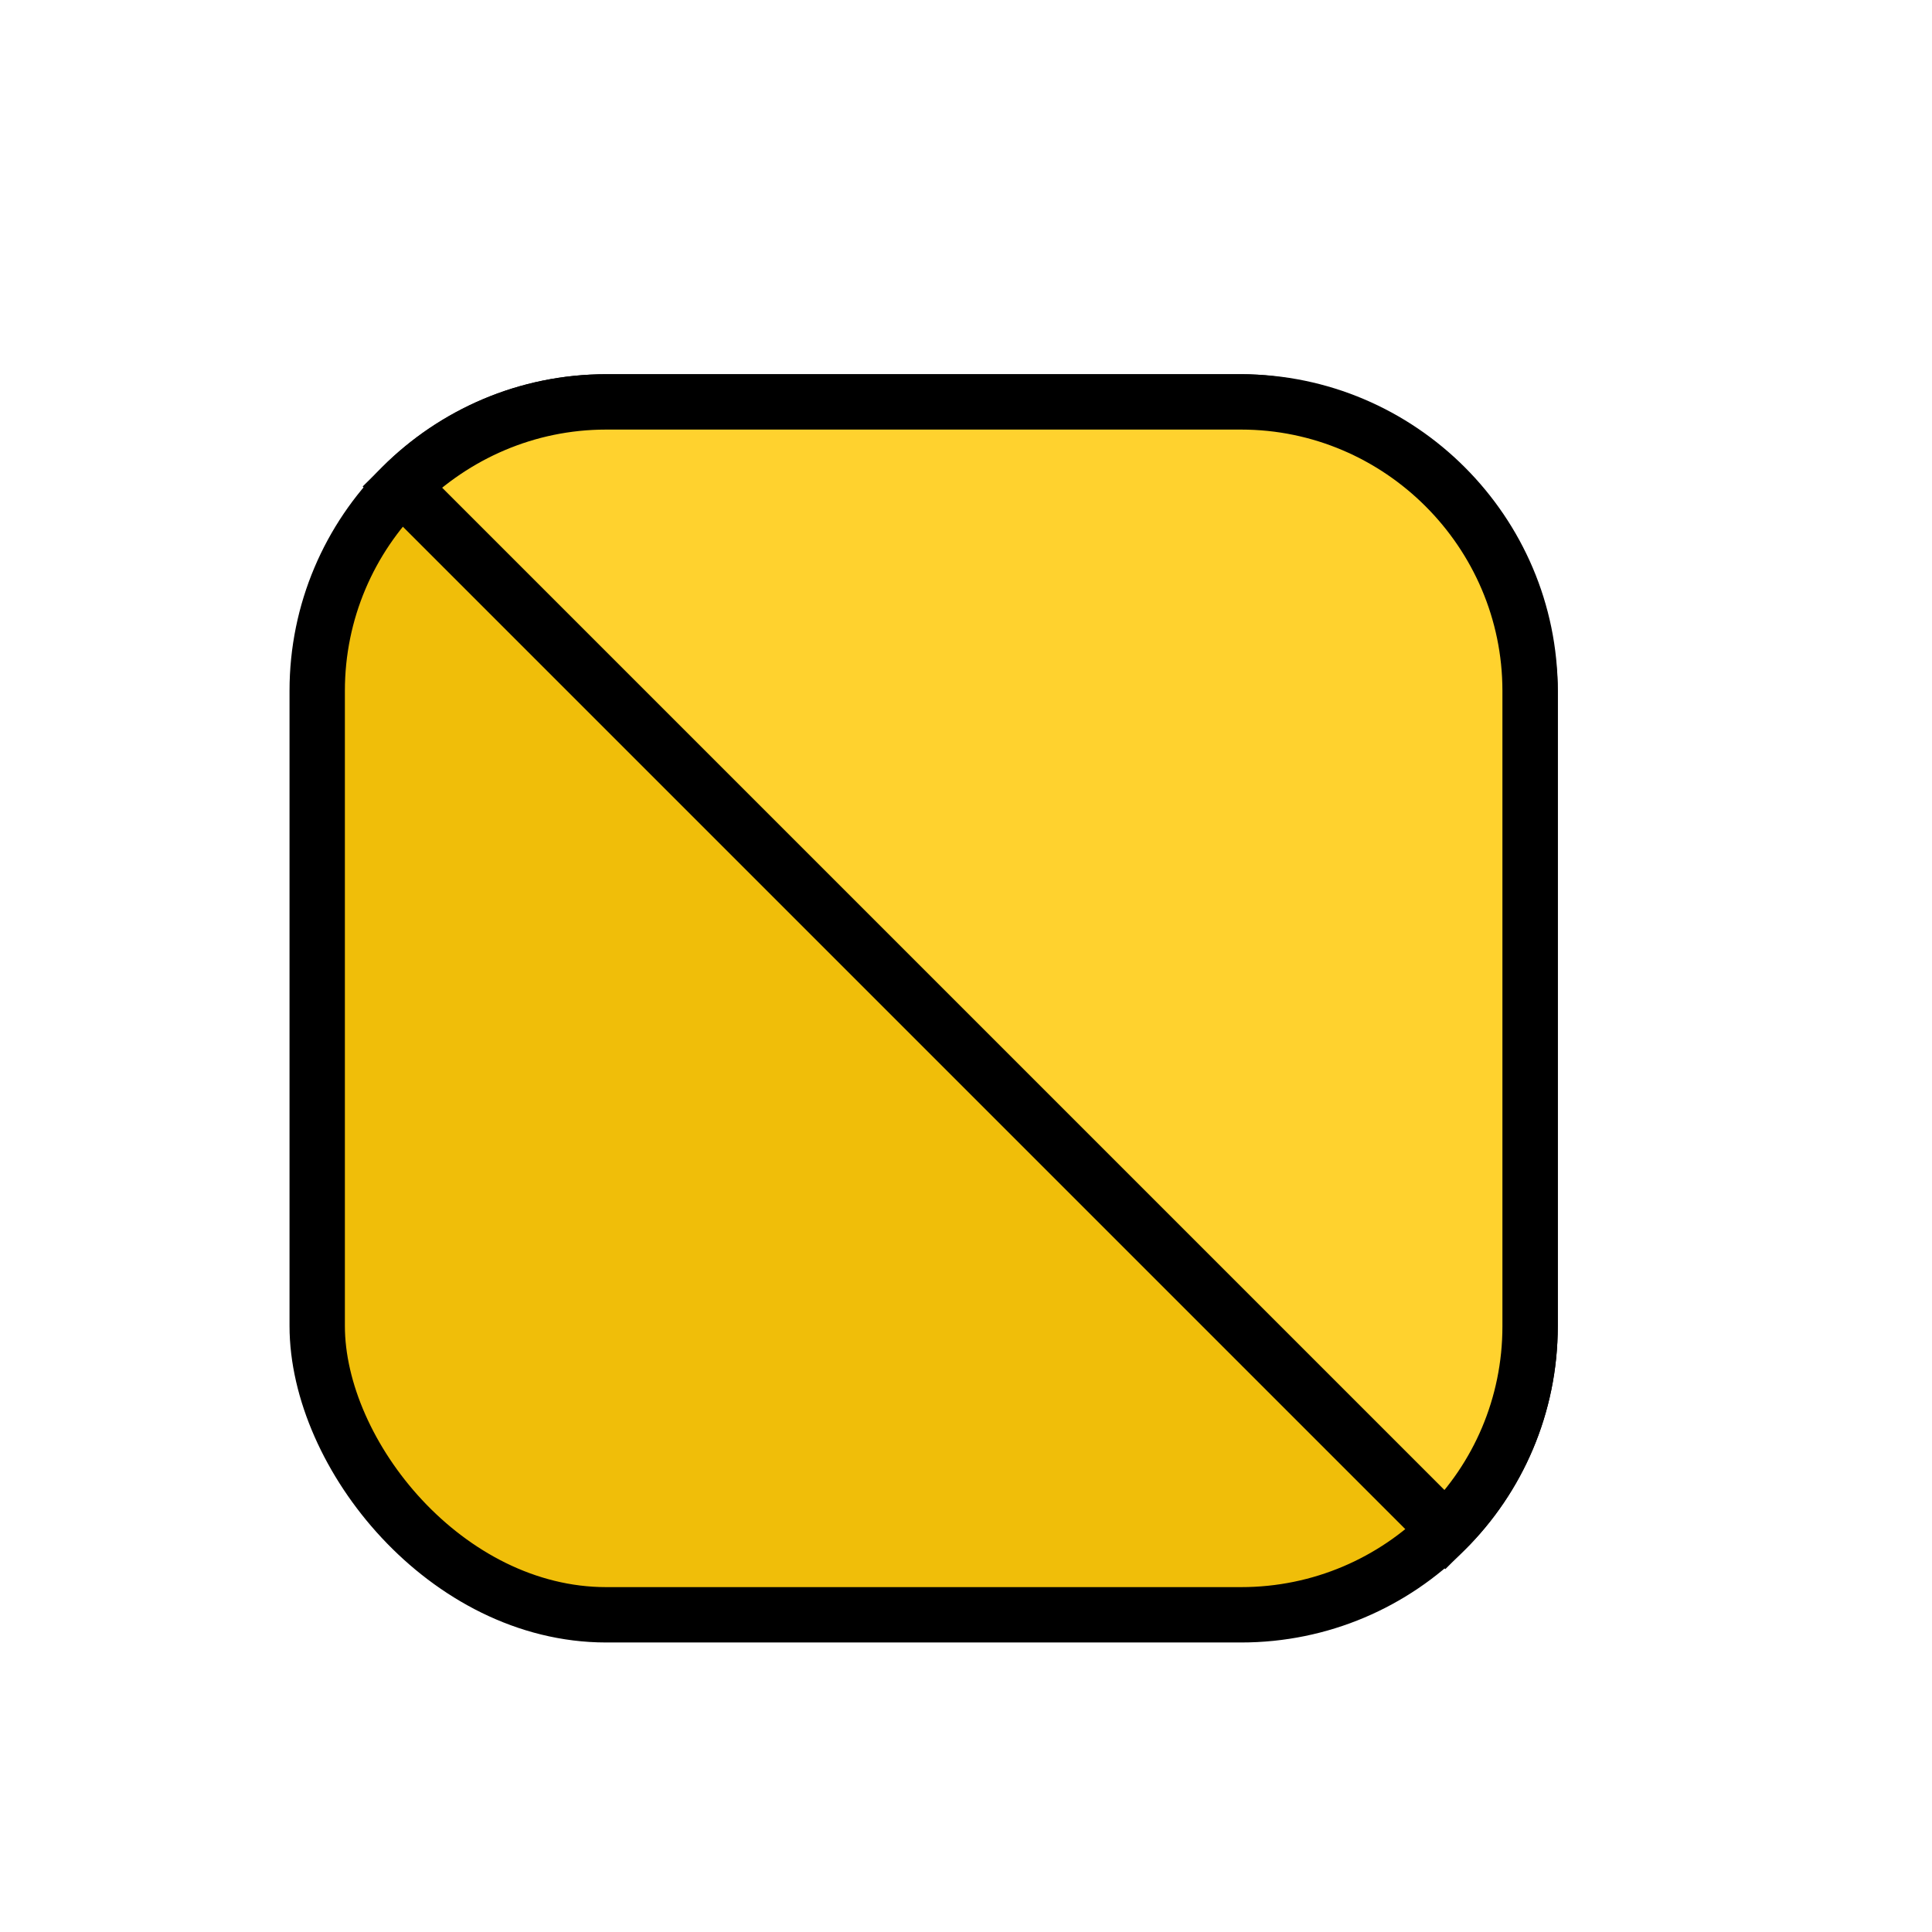 
<svg xmlns="http://www.w3.org/2000/svg" width="50px" height="50px" version="1.1" viewBox="0 0 3490 3490" xmlns:xlink="http://www.w3.org/1999/xlink">
        <g>
            <rect class="fil0"  fill="#F0BE09" stroke="black" stroke-width= "100px" x="573" y="726" width="2191" height="2191" rx="522" ry="522"/>
            <path class="fil1" fill="#FFD22E"  stroke="black" stroke-width= "100px"  d="M1095 726l1147 0c287,0 522,235 522,522l0 1148c0,143 -58,274 -153,368l-1885 -1885c95,-94 225,-153 369,-153z"/>
        </g>
</svg>
